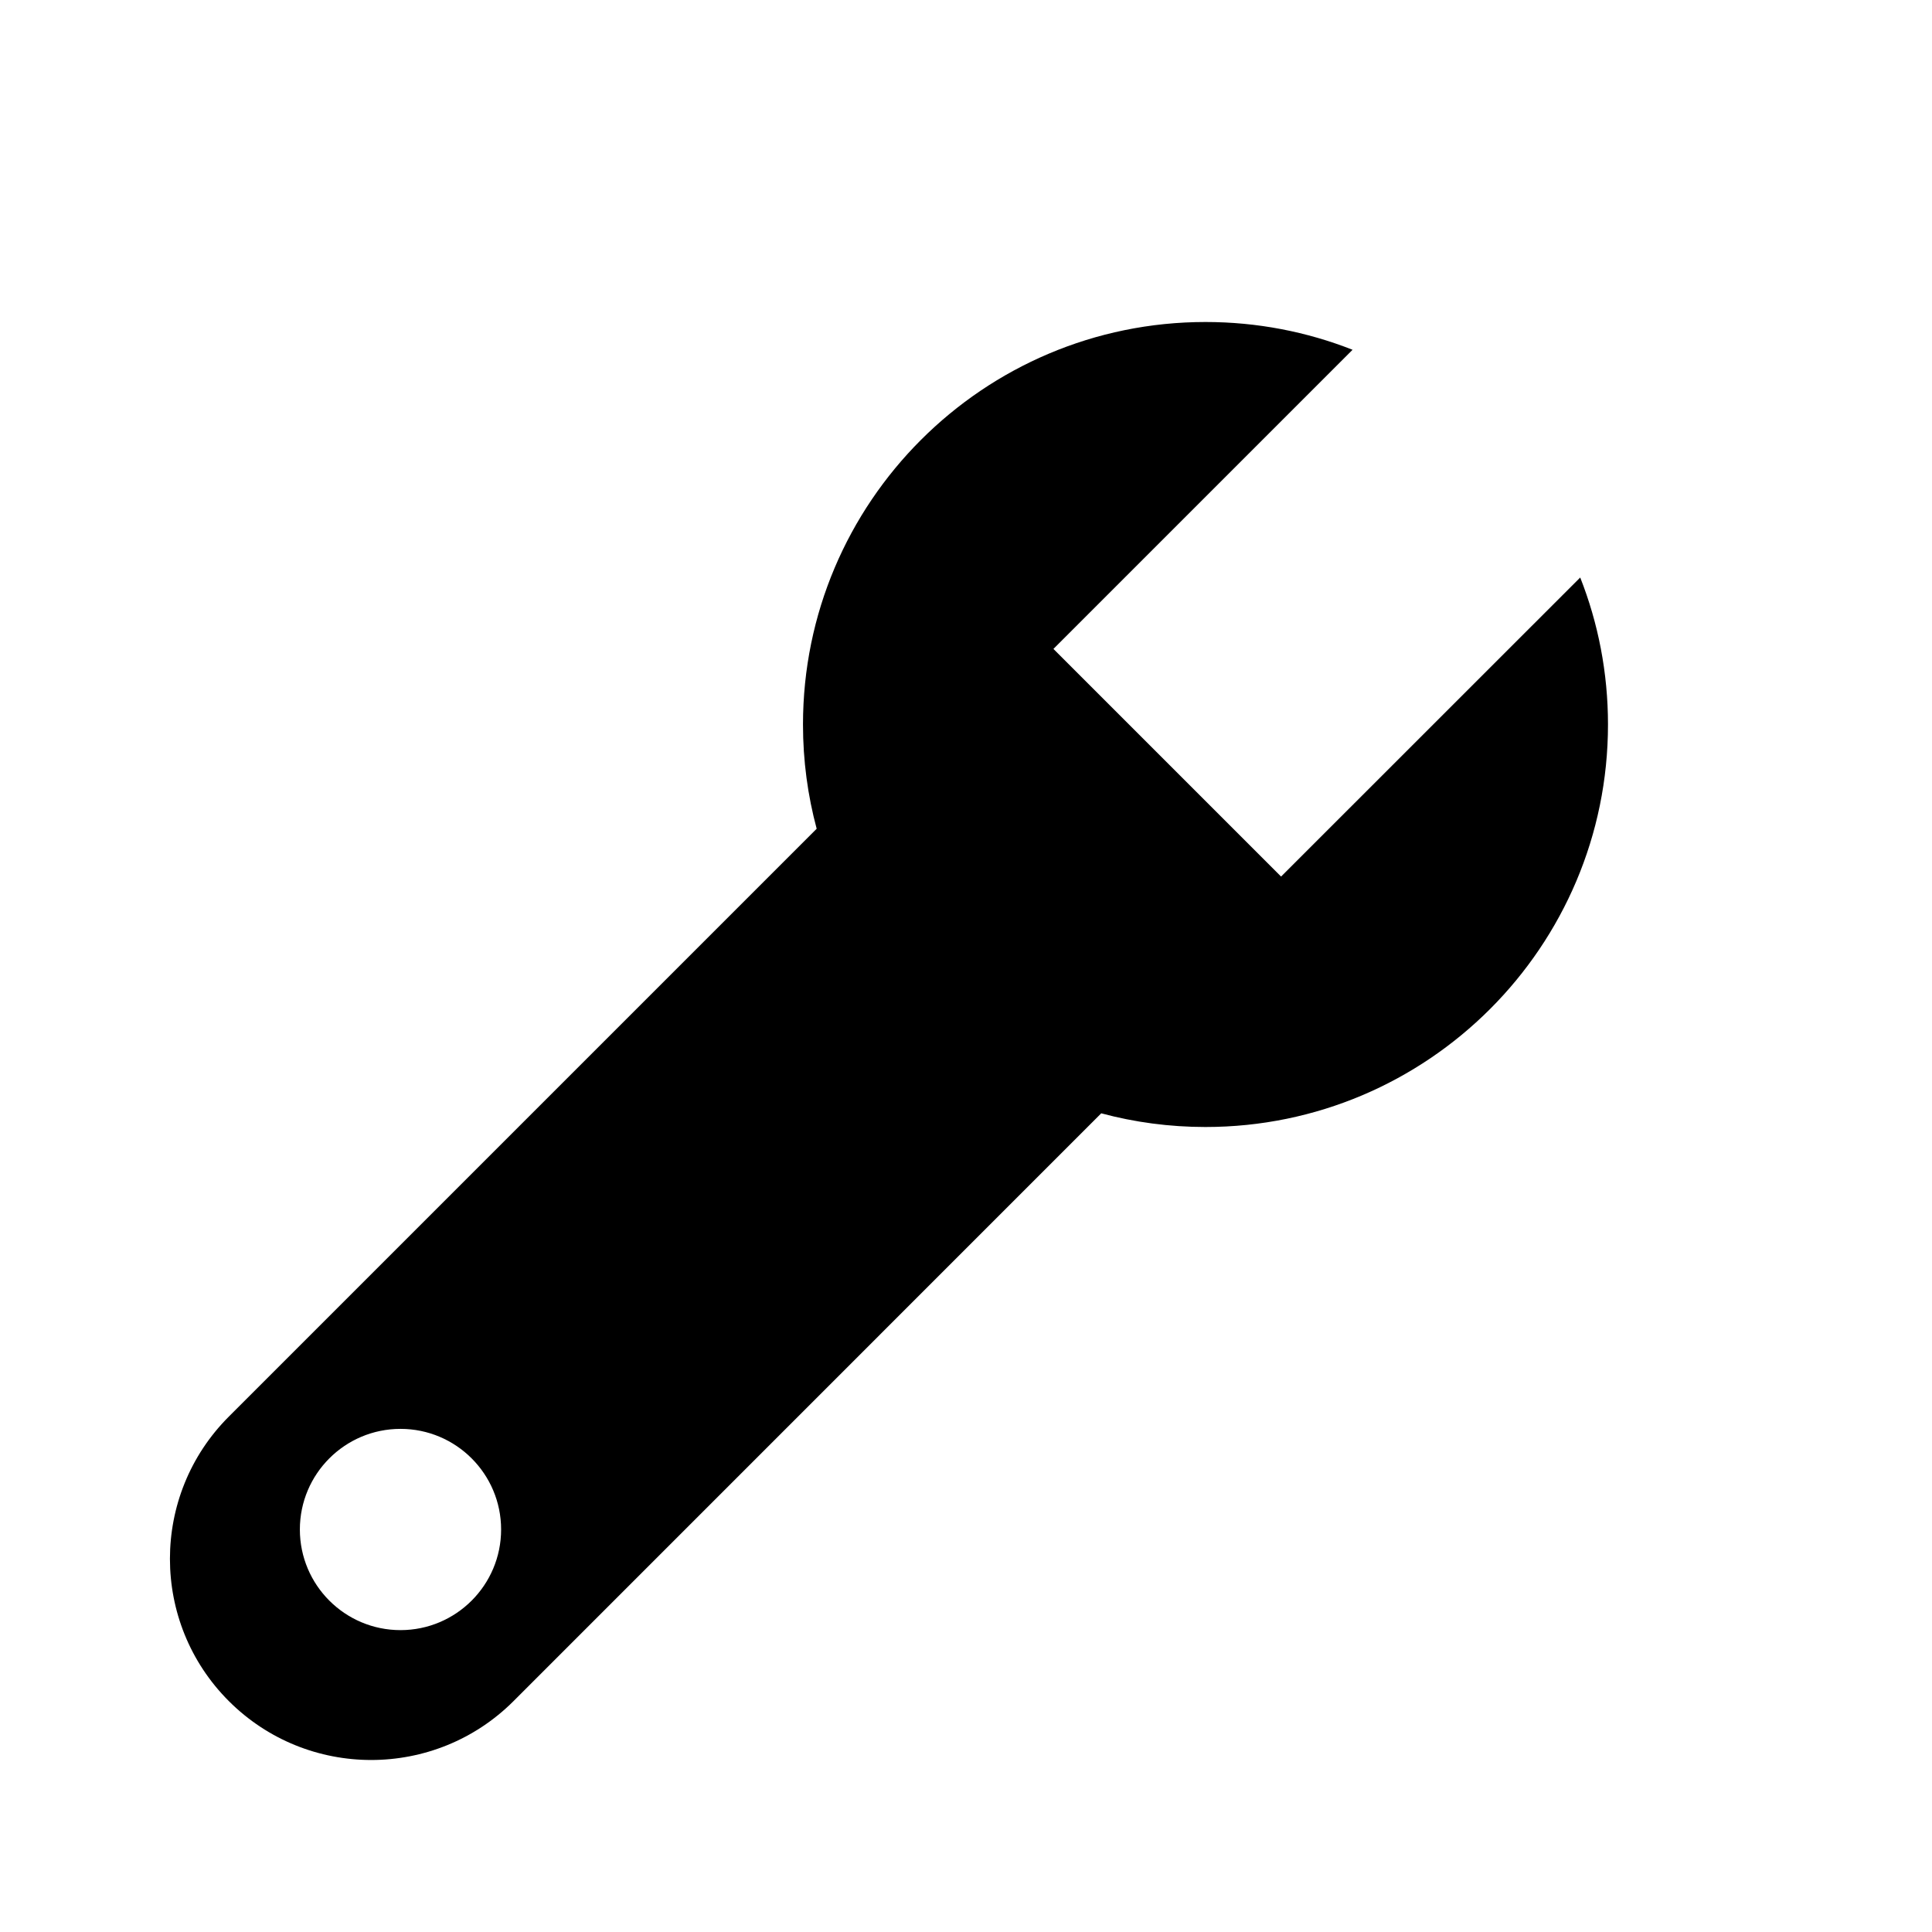 <?xml version="1.0" encoding="UTF-8" standalone="no"?>
<svg
   width="100%"
   height="100%"
   viewBox="0 0 24 24"
   version="1.1"
   xml:space="preserve"
   style="fill-rule:evenodd;clip-rule:evenodd;stroke-linejoin:round;stroke-miterlimit:2;"
   id="svg2"
   xmlns="http://www.w3.org/2000/svg"
   xmlns:svg="http://www.w3.org/2000/svg"><defs
   id="defs2">
        
    
            
            
        
                
            </defs>
    <path fill="#000000"
   d="m 19.63,7.174 c 0.223,0.565 0.345,1.182 0.345,1.826 0,2.76 -2.241,5 -5,5 -0.448,0 -0.882,-0.059 -1.295,-0.17 l -7.301,7.302 c -0.976,0.975 -2.56,0.975 -3.536,0 -0.976,-0.975 -0.976,-2.56 0,-3.535 L 10.145,10.295 C 10.034,9.882 9.975,9.449 9.975,9 c 0,-2.76 2.24,-5 5,-5 0.644,0 1.261,0.122 1.827,0.345 l -3.716,3.716 2.828,2.828 z M 4.975,17.75 c -0.69,0 -1.25,0.56 -1.25,1.25 0,0.69 0.56,1.25 1.25,1.25 0.69,0 1.25,-0.56 1.25,-1.25 0,-0.69 -0.56,-1.25 -1.25,-1.25 z"
   id="path1"
   style="stroke-width:0.87" />
</svg>
